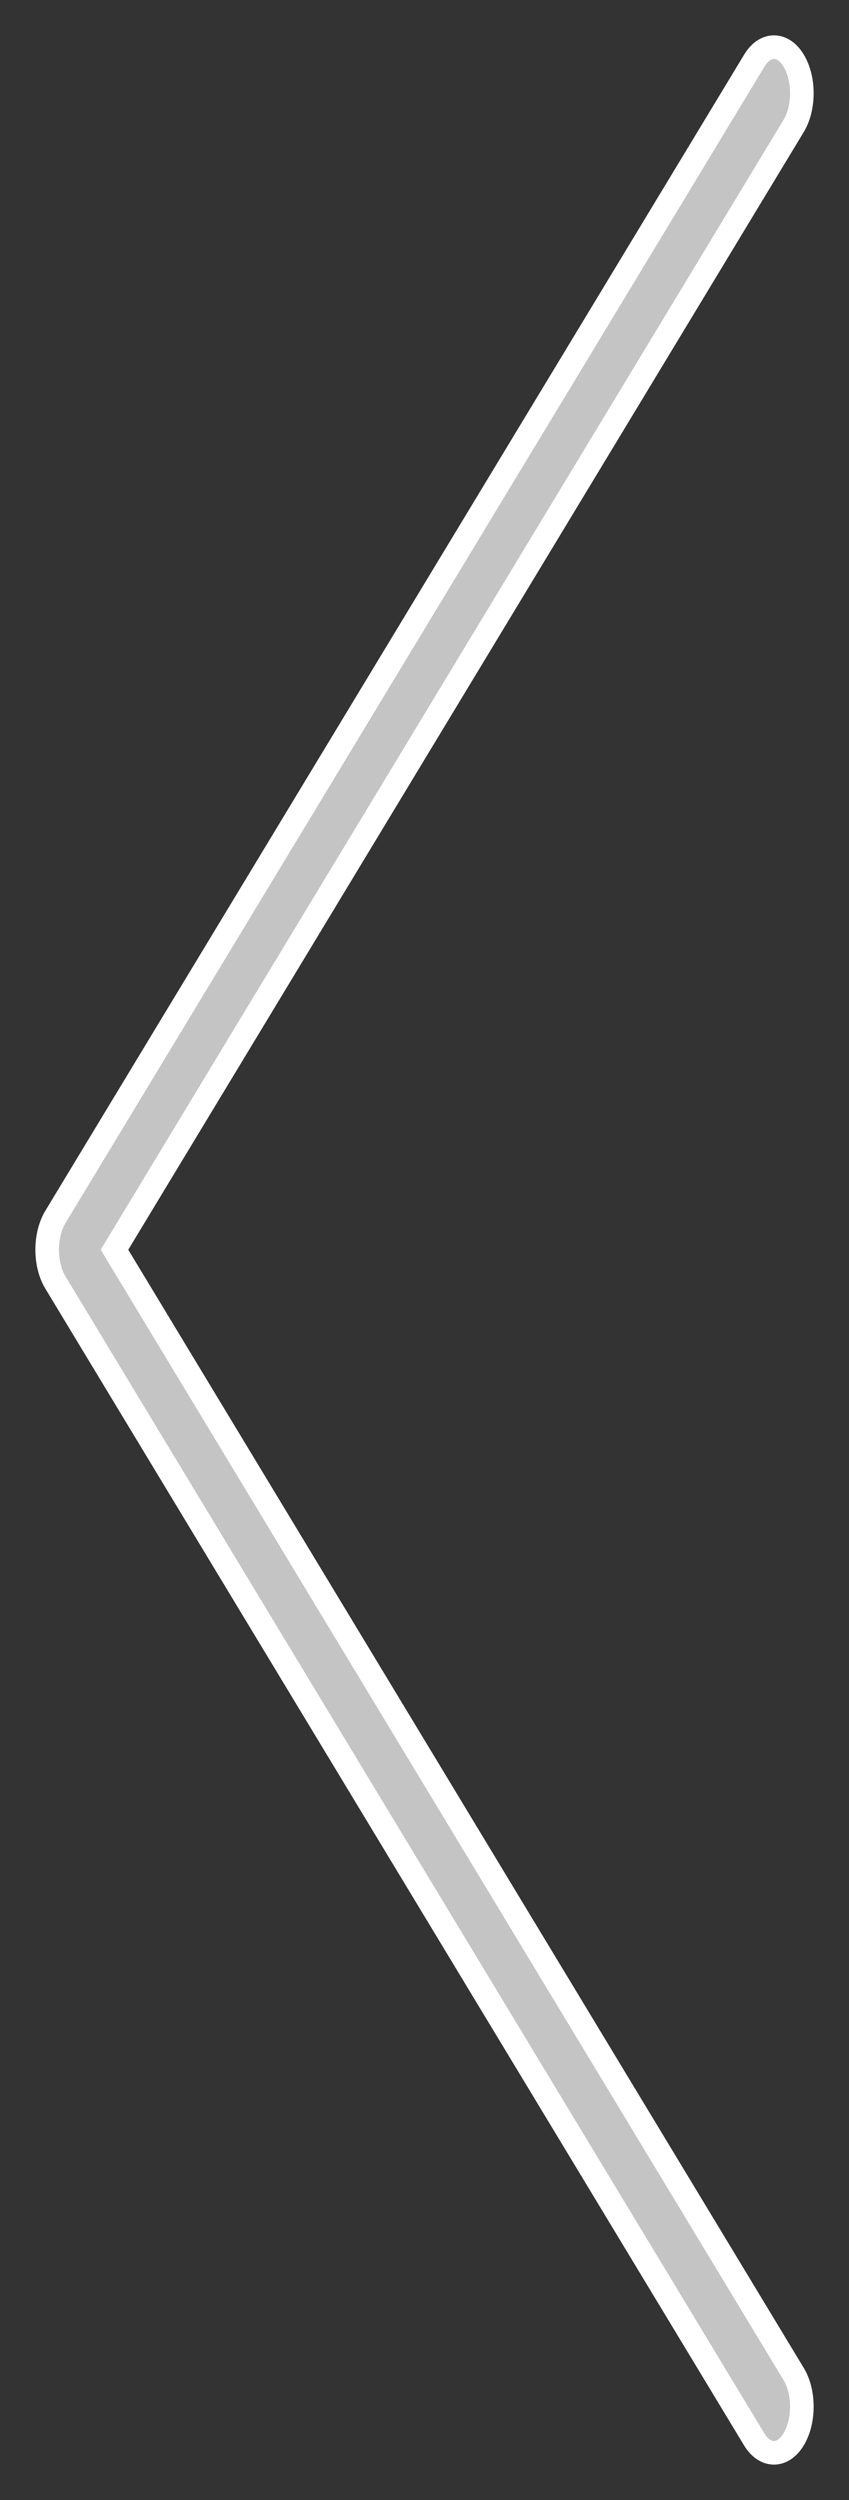 <svg width="18" height="53" viewBox="0 0 18 53" fill="none" xmlns="http://www.w3.org/2000/svg">
<rect x="0" y="0" width="18" height="53" fill="#333333" stroke="none"/>
<path d="M16.409 51.999C16.258 51.999 16.106 51.904 15.99 51.714L1.173 27.186C1.063 27.003 1 26.754 1 26.494C1 26.234 1.063 25.985 1.173 25.801L15.992 1.286C16.222 0.904 16.597 0.904 16.827 1.286C17.058 1.667 17.058 2.287 16.827 2.669L2.427 26.494L16.827 50.329C17.058 50.71 17.058 51.331 16.827 51.712C16.711 51.904 16.56 51.999 16.409 51.999Z" fill="#C4C4C4" stroke="white" stroke-width="0.5"/>
</svg>
